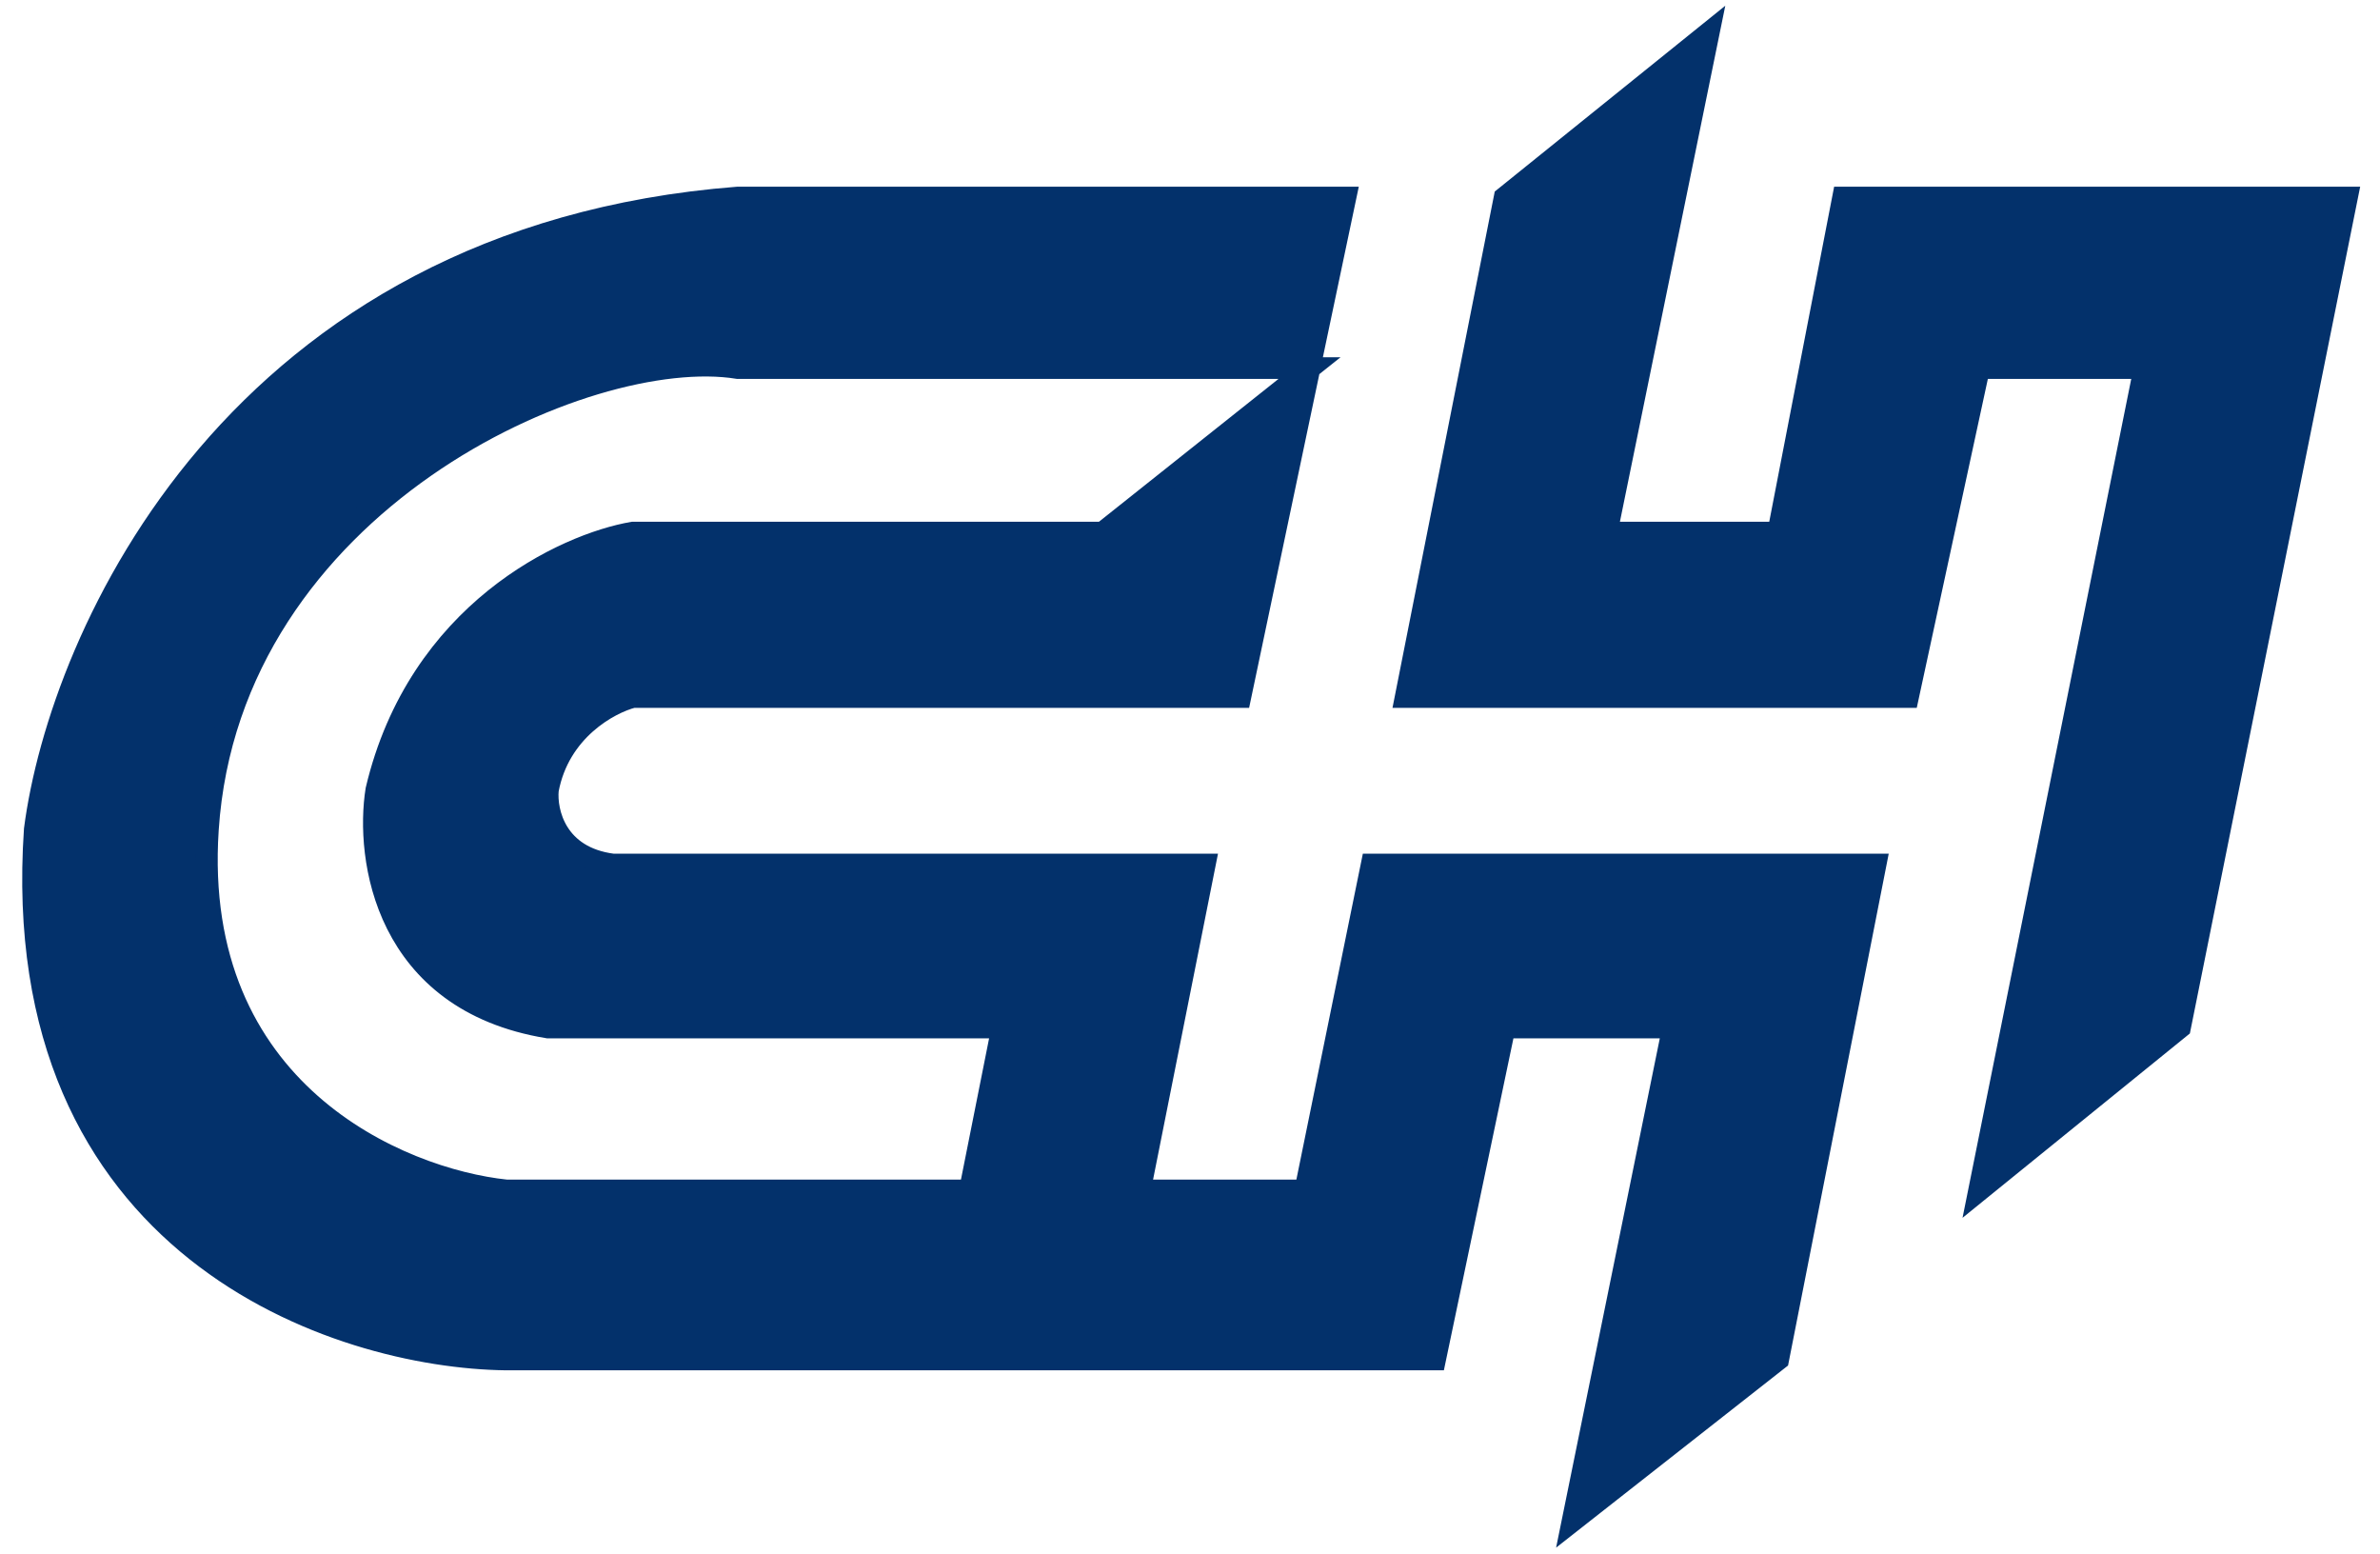<svg width="72" height="47" viewBox="0 0 72 47" fill="none" xmlns="http://www.w3.org/2000/svg">
<path d="M65.95 31.077L59.872 36.005L64.875 11.133H59.872L57.721 21.082H42.525L45.518 5.974L51.69 1L48.604 16.108H53.794L55.757 5.974H71L65.95 31.077Z" fill="#03316B"/>
<path fill-rule="evenodd" clip-rule="evenodd" d="M50.614 31.077L47.575 46L53.794 41.118L56.739 26.148H41.497L39.486 36.005H34.483L36.447 26.148H18.539C16.818 25.927 16.513 24.552 16.575 23.892C16.912 22.086 18.43 21.266 19.147 21.082H37.522L39.616 11.133L40.702 5.974H22.326C7.14 7.154 1.816 19.209 1.052 25.089C0.192 37.765 10.201 41.056 15.313 41.118H43.414L45.518 31.077H50.614ZM39.616 11.133H22.326C17.791 10.396 6.943 15.186 6.289 25.089C5.765 33.011 12.087 35.667 15.313 36.005H29.34L30.322 31.077H16.575C11.638 30.266 11.058 25.949 11.385 23.892C12.657 18.512 17.09 16.461 19.147 16.108H33.361L39.616 11.133Z" fill="#03316B"/>
<path d="M39.616 11.133L40.702 5.974H22.326C7.14 7.154 1.816 19.209 1.052 25.089C0.192 37.765 10.201 41.056 15.313 41.118H43.414L45.518 31.077H50.614L47.575 46L53.794 41.118L56.739 26.148H41.497L39.486 36.005H34.483L36.447 26.148H18.539C16.818 25.927 16.513 24.552 16.575 23.892C16.912 22.086 18.43 21.266 19.147 21.082H37.522L39.616 11.133ZM39.616 11.133H22.326C17.791 10.396 6.943 15.186 6.289 25.089C5.765 33.011 12.087 35.667 15.313 36.005H29.34L30.322 31.077H16.575C11.638 30.266 11.058 25.949 11.385 23.892C12.657 18.512 17.09 16.461 19.147 16.108H33.361L39.616 11.133ZM59.872 36.005L65.95 31.077L71 5.974H55.757L53.794 16.108H48.604L51.69 1L45.518 5.974L42.525 21.082H57.721L59.872 11.133H64.875L59.872 36.005Z" stroke="#03316B" stroke-width="0.656"/>
</svg>
